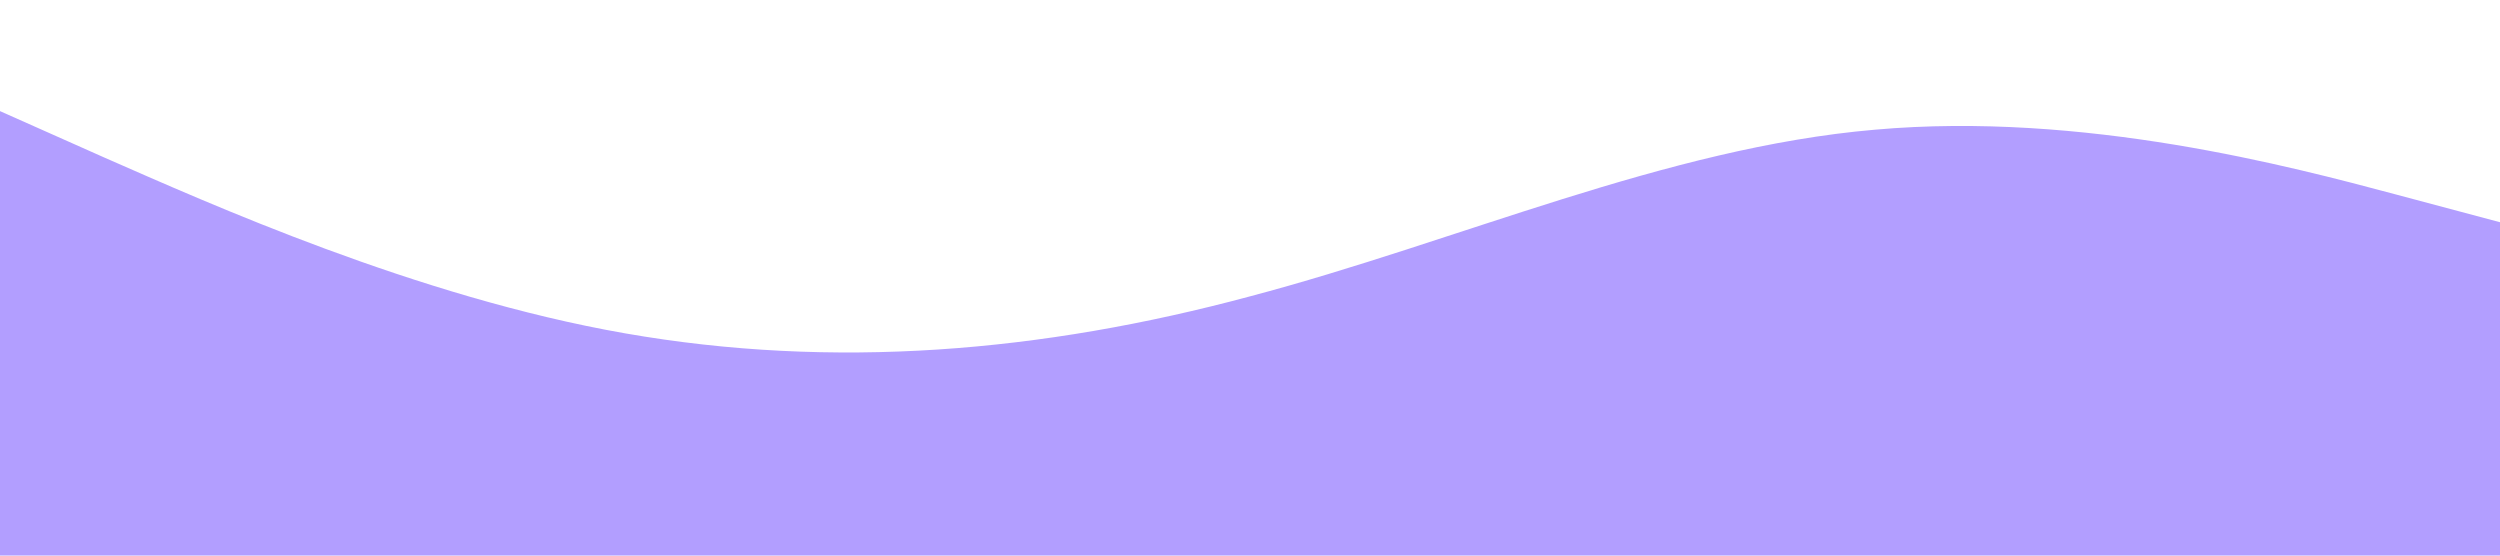 <?xml version="1.0" standalone="no"?><svg xmlns="http://www.w3.org/2000/svg" viewBox="0 0 1440 320"><path fill="#b29eff" fill-opacity="1" d="M0,64L60,90.7C120,117,240,171,360,192C480,213,600,203,720,170.7C840,139,960,85,1080,74.7C1200,64,1320,96,1380,112L1440,128L1440,320L1380,320C1320,320,1200,320,1080,320C960,320,840,320,720,320C600,320,480,320,360,320C240,320,120,320,60,320L0,320Z"></path></svg>